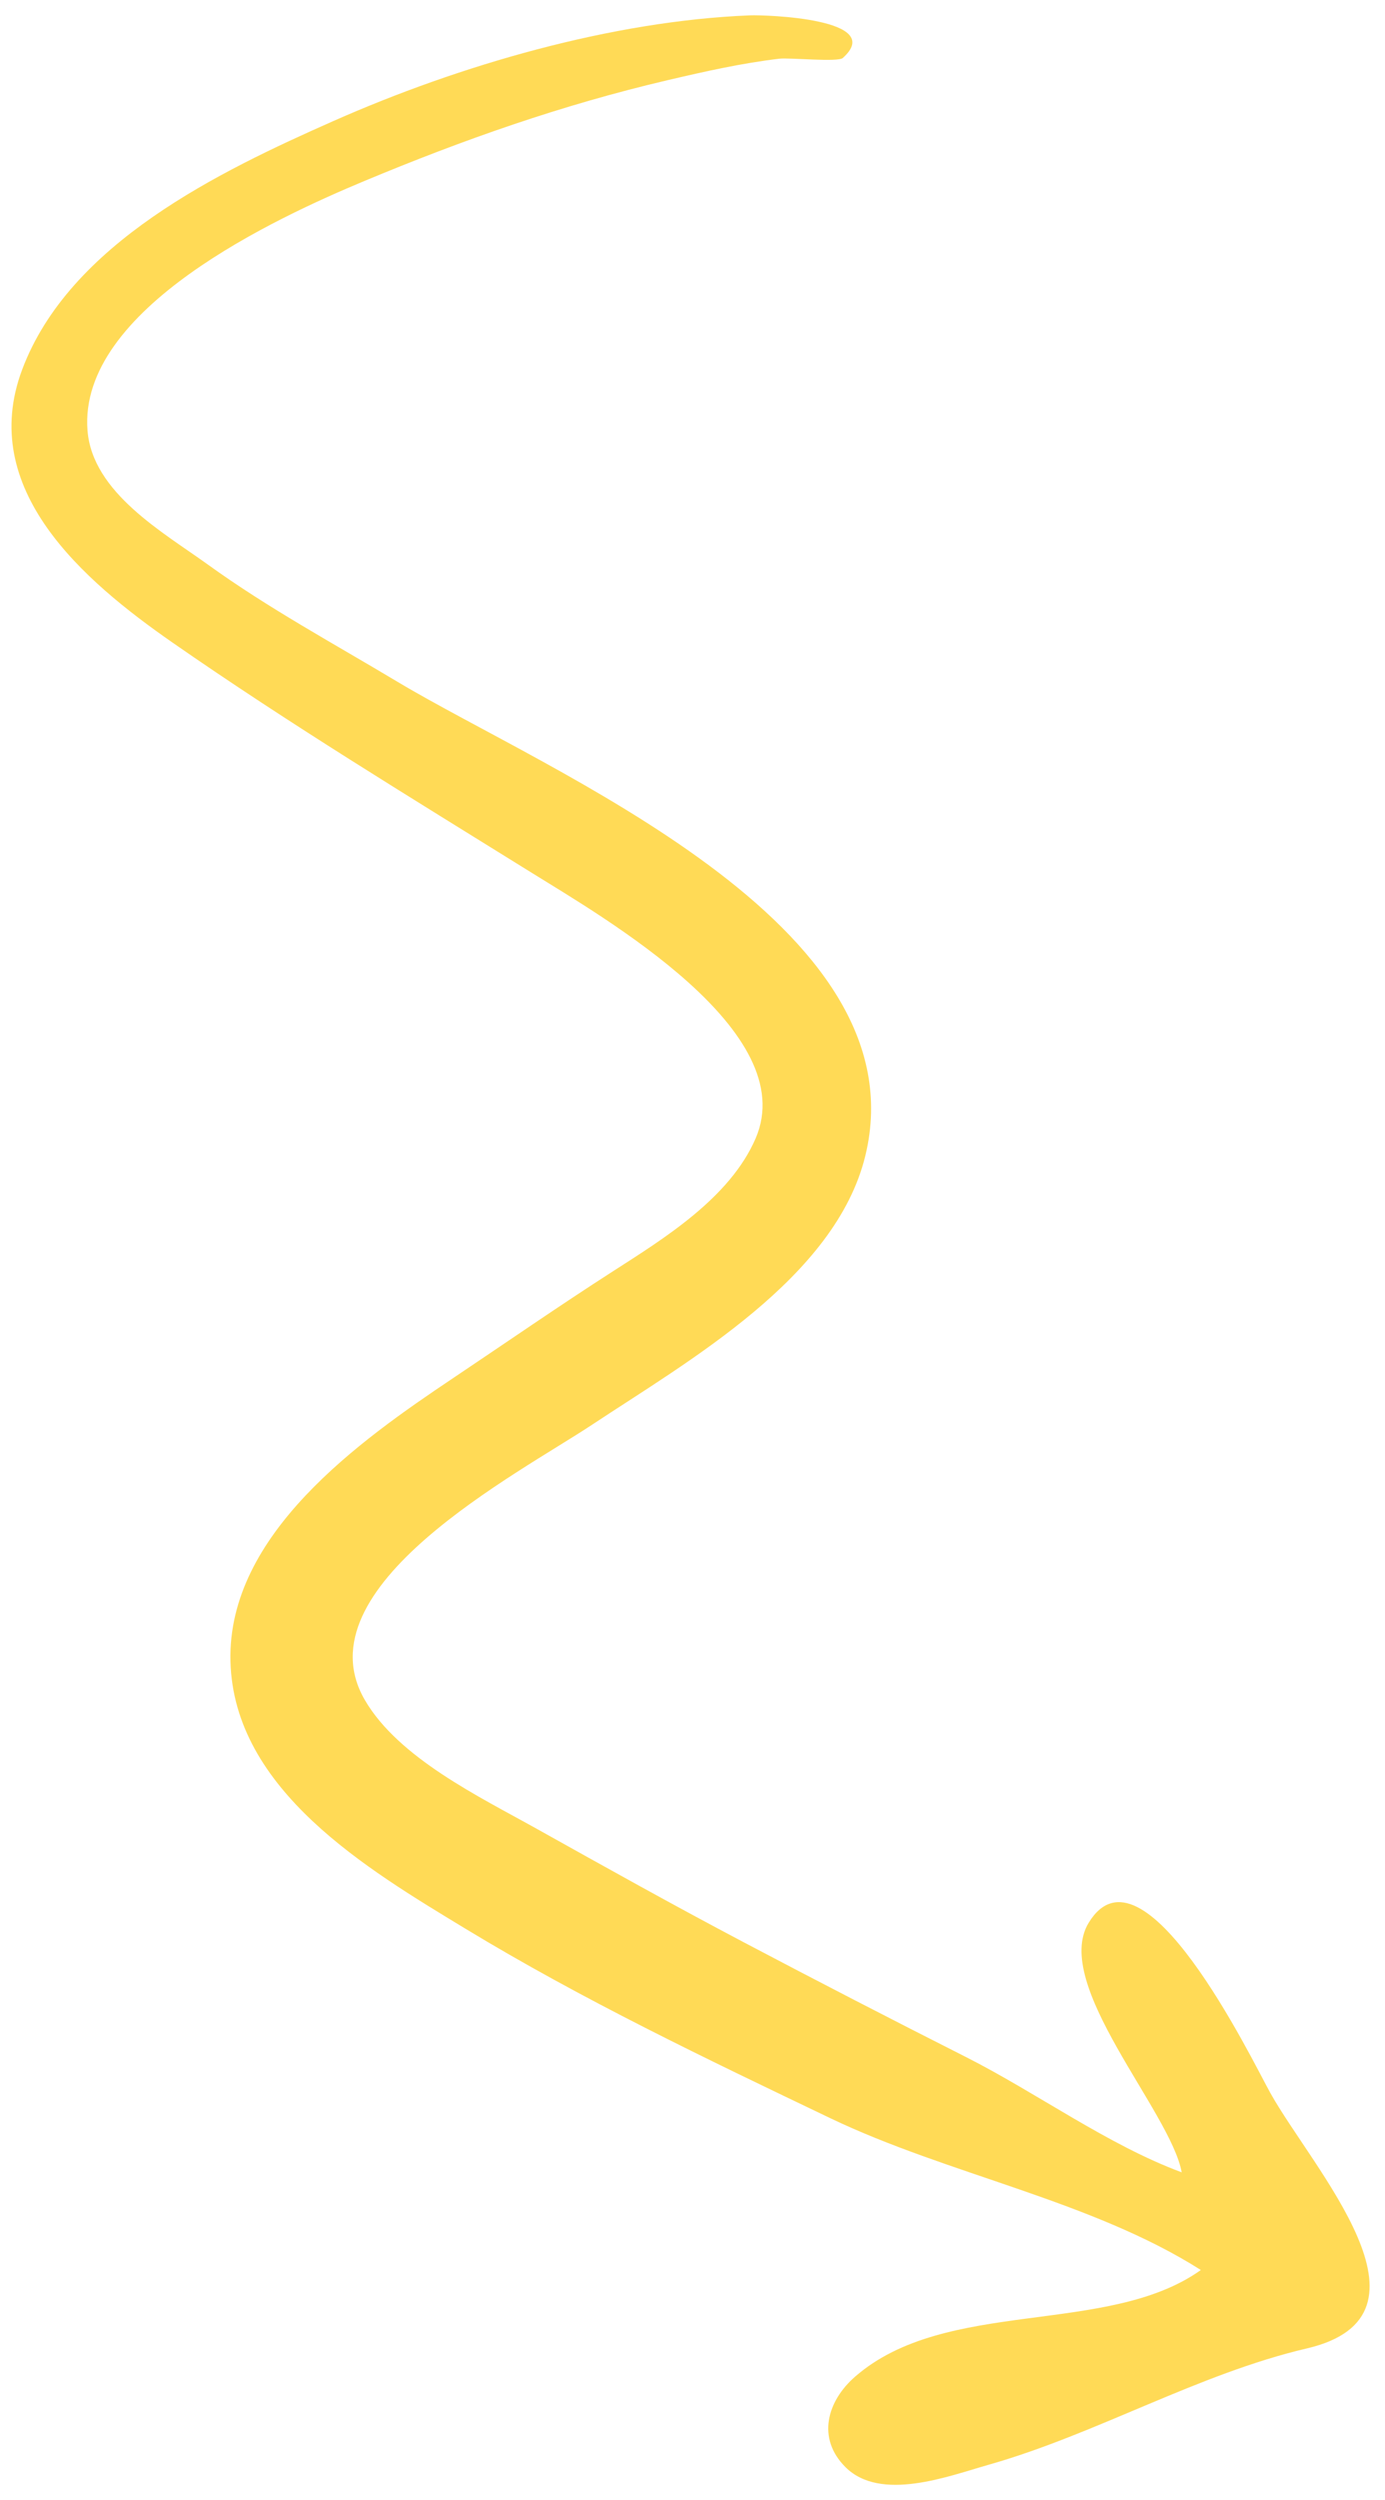 <svg width="82" height="148" viewBox="0 0 82 148" fill="none" xmlns="http://www.w3.org/2000/svg">
<path d="M75.198 123.874C77.685 128.36 85.757 137.062 77.368 139.022C70.953 140.52 64.918 144.092 58.533 145.907C56.156 146.583 52.14 148.13 50.053 146.045C48.339 144.334 48.973 142.134 50.622 140.696C56.02 135.99 65.573 138.314 71.097 134.379C64.625 130.269 56.127 128.726 49.177 125.4C41.821 121.879 34.503 118.39 27.518 114.151C21.782 110.67 13.839 105.974 13.645 98.347C13.454 90.834 21.289 85.292 26.797 81.601C29.943 79.493 33.084 77.318 36.252 75.282C39.304 73.32 43.209 70.923 44.735 67.395C47.479 61.052 35.824 54.367 31.418 51.628C24.28 47.191 17.112 42.836 10.201 38.03C4.919 34.356 -1.346 28.966 1.312 21.881C4.115 14.412 12.97 10.159 19.762 7.155C27.199 3.865 36.231 1.234 44.401 0.909C45.352 0.872 52.5 1.108 49.898 3.433C49.606 3.694 46.747 3.403 46.139 3.475C43.894 3.744 41.766 4.223 39.566 4.737C33.254 6.213 27.386 8.289 21.568 10.717C16.411 12.869 4.621 18.283 5.181 25.481C5.467 29.168 9.685 31.528 12.316 33.428C15.882 36.003 19.759 38.099 23.526 40.356C32.477 45.719 54.587 54.663 51.231 68.423C49.47 75.644 40.761 80.557 35.038 84.351C30.688 87.235 17.713 93.949 21.601 100.636C23.599 104.071 28.407 106.377 31.741 108.24C35.823 110.521 39.897 112.797 44.034 114.978C48.401 117.281 52.787 119.545 57.193 121.773C61.377 123.89 65.595 126.978 69.963 128.597C69.313 125.004 62.243 117.444 64.458 113.82C67.662 108.579 74.062 121.823 75.198 123.874Z" fill="#FFDA56"/>
</svg>

